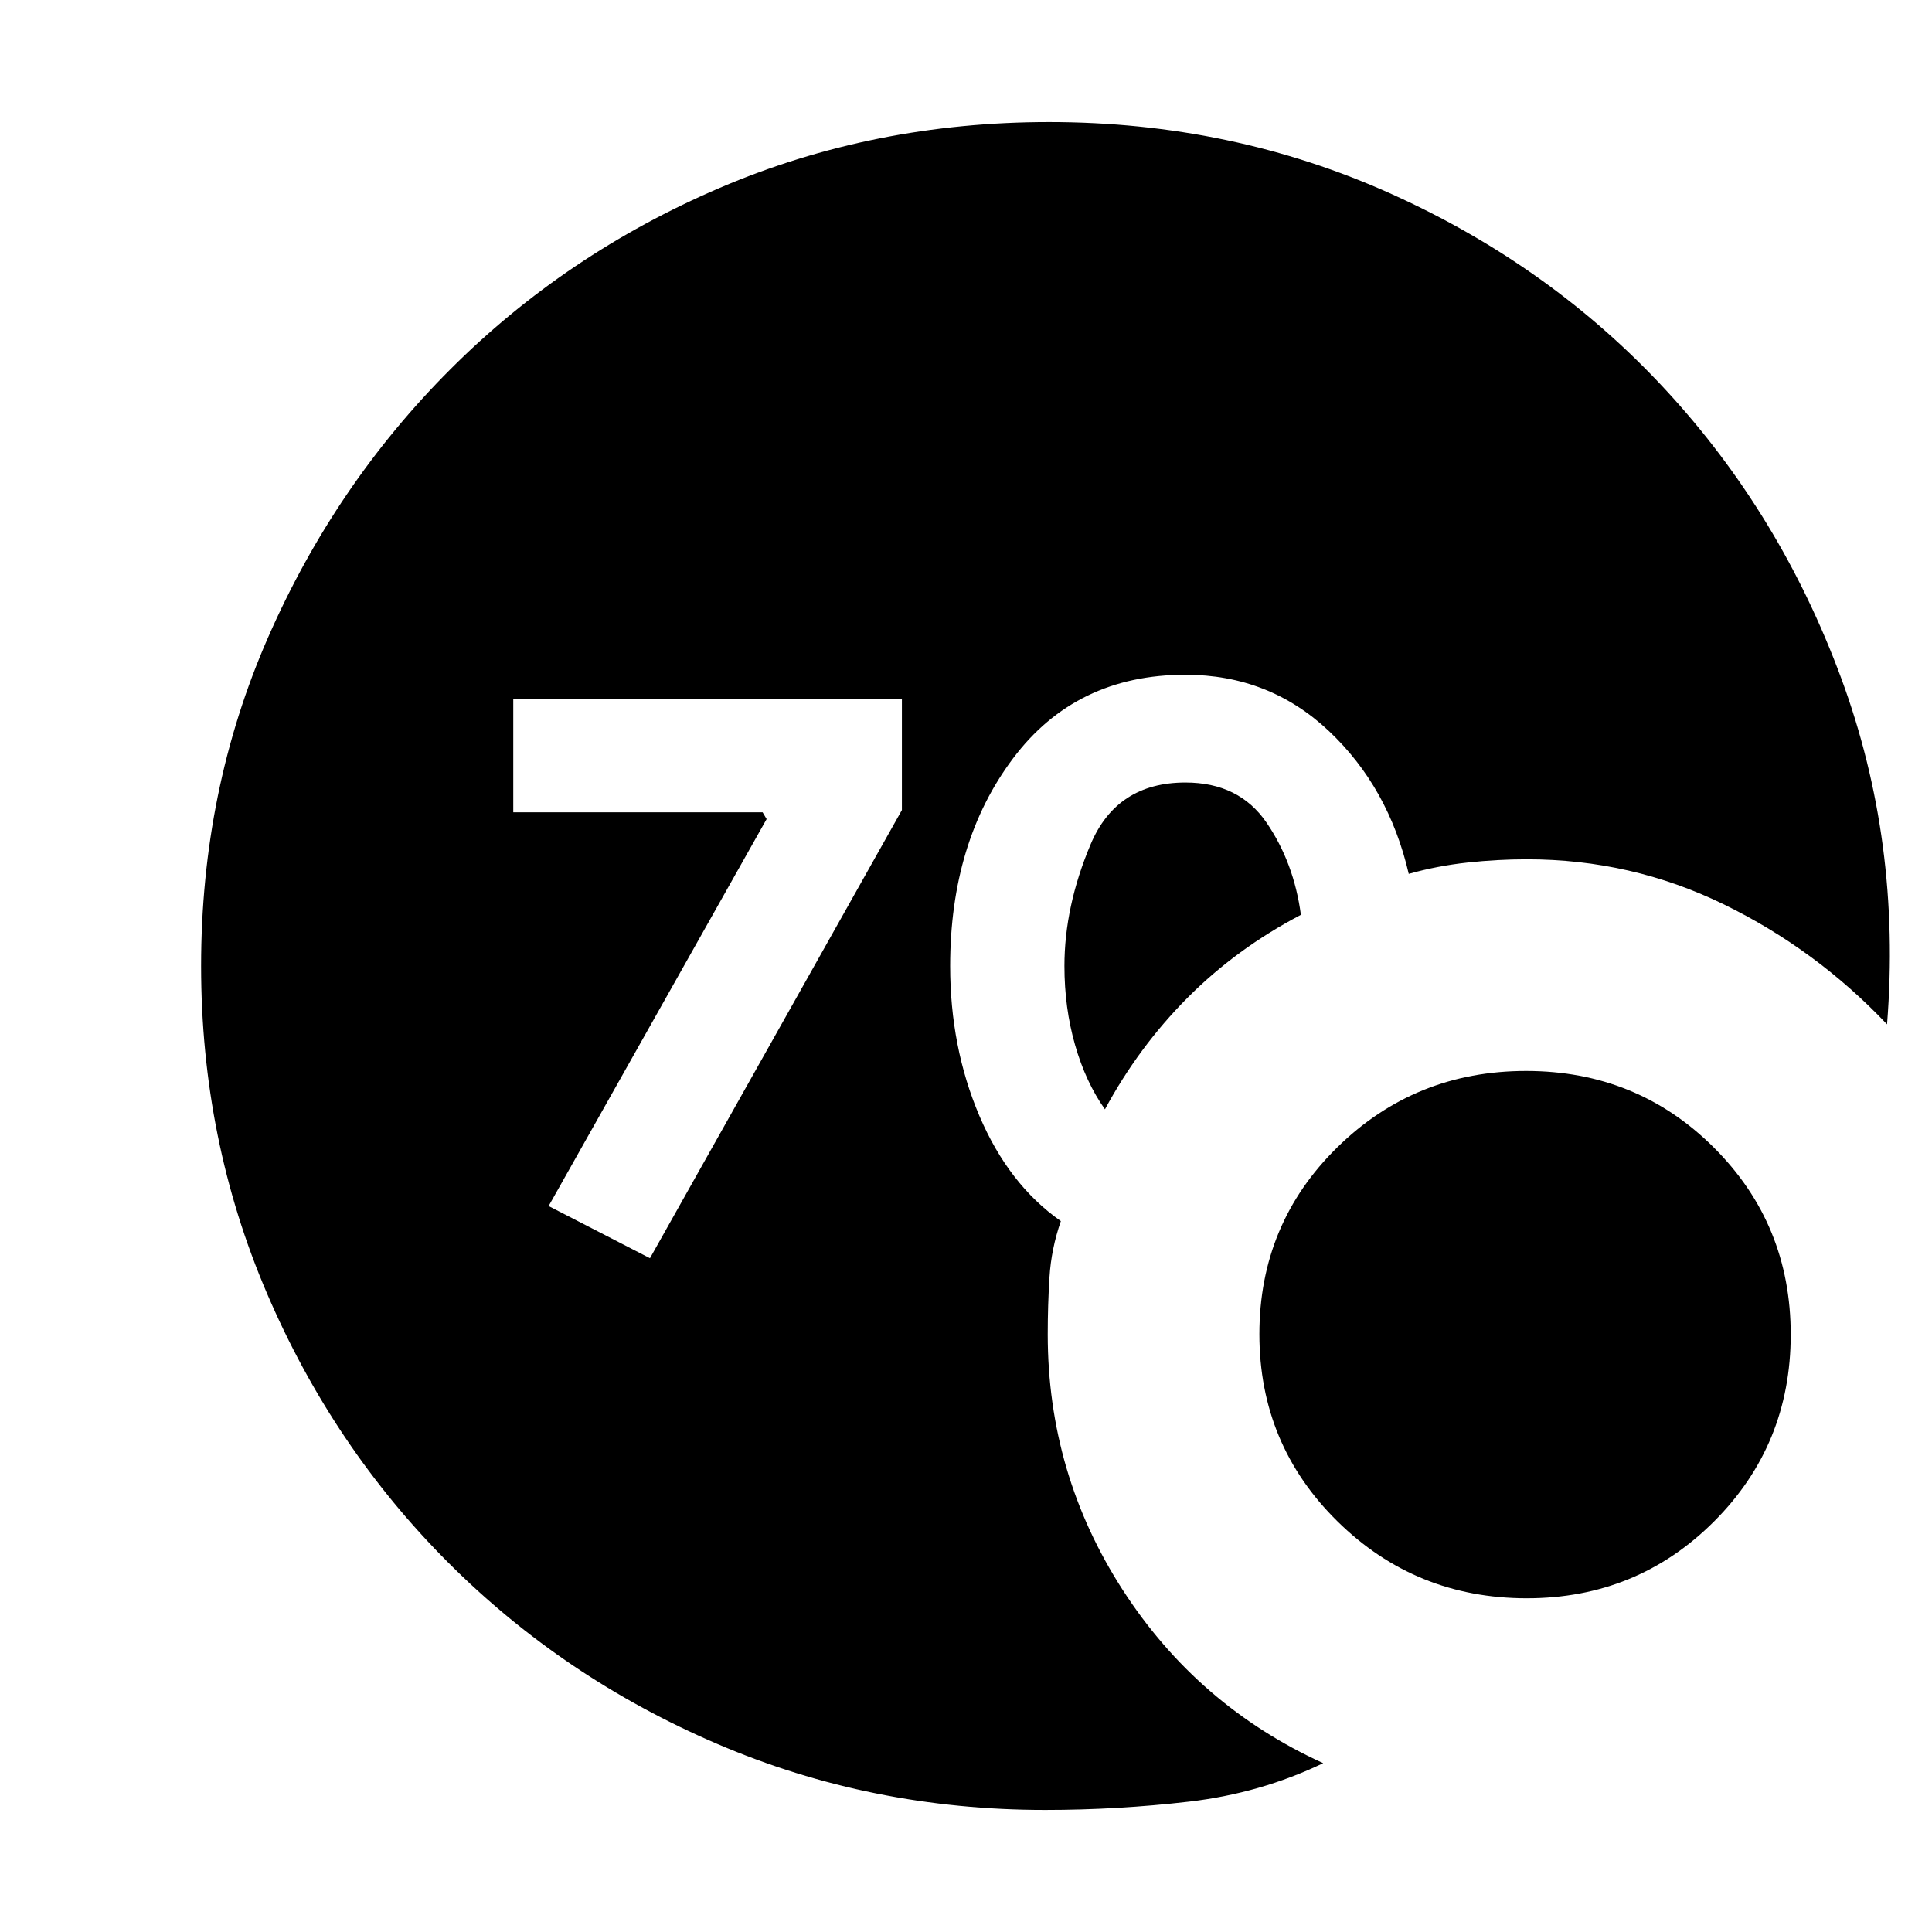 <svg xmlns="http://www.w3.org/2000/svg" height="20" viewBox="0 -960 960 960" width="20"><path d="M519.28-60.65q-86.32 0-162.72-32.74T222.79-183.5q-57.37-57.37-90.11-133.78Q99.93-393.68 99.93-480q0-87.32 33.25-163.22 33.24-75.91 90.61-133.28 57.37-57.37 133.77-90.11t163.72-32.74q90.88 0 170.18 35.76 79.3 35.76 136.28 97.41 56.98 61.64 87.08 142.99 30.09 81.35 22.84 172.17-35.27-37.24-81.13-59.62-45.86-22.38-97.86-22.38-14.57 0-29.5 1.62T700-525.78q-9.99-43.01-39.68-70.97-29.68-27.97-71.29-27.97-54.46 0-85.68 41.6-31.22 41.6-31.22 103.12 0 40.28 14.5 74.4 14.5 34.12 40.5 52.36-4.76 13.76-5.64 27.71-.88 13.94-.88 28.57 0 69.24 37.22 126.92 37.21 57.67 99.65 86.15-31.24 15-66.67 19.12-35.43 4.12-71.53 4.12Zm29.76-348.13q-9.56-13.52-14.84-31.97-5.29-18.45-5.29-39.25 0-29.57 12.98-60.37 12.97-30.8 47.15-30.8 26.61 0 40.25 19.87t17.12 45.88q-32.04 16.79-56.32 41.19-24.29 24.4-41.05 55.45Zm209.63 242.95q-55.25 0-94.07-38.2-38.82-38.21-38.82-93.03t38.68-92.8q38.68-37.99 93.85-37.99 55.17 0 93.33 38.09t38.16 92.9q0 54.82-38.17 92.93-38.18 38.1-92.96 38.1ZM322.96-334.8l125.19-222.68v-55.19H255.04v56.3h123.89l2 3.37-108.32 192.28 50.35 25.92Z"/></svg>